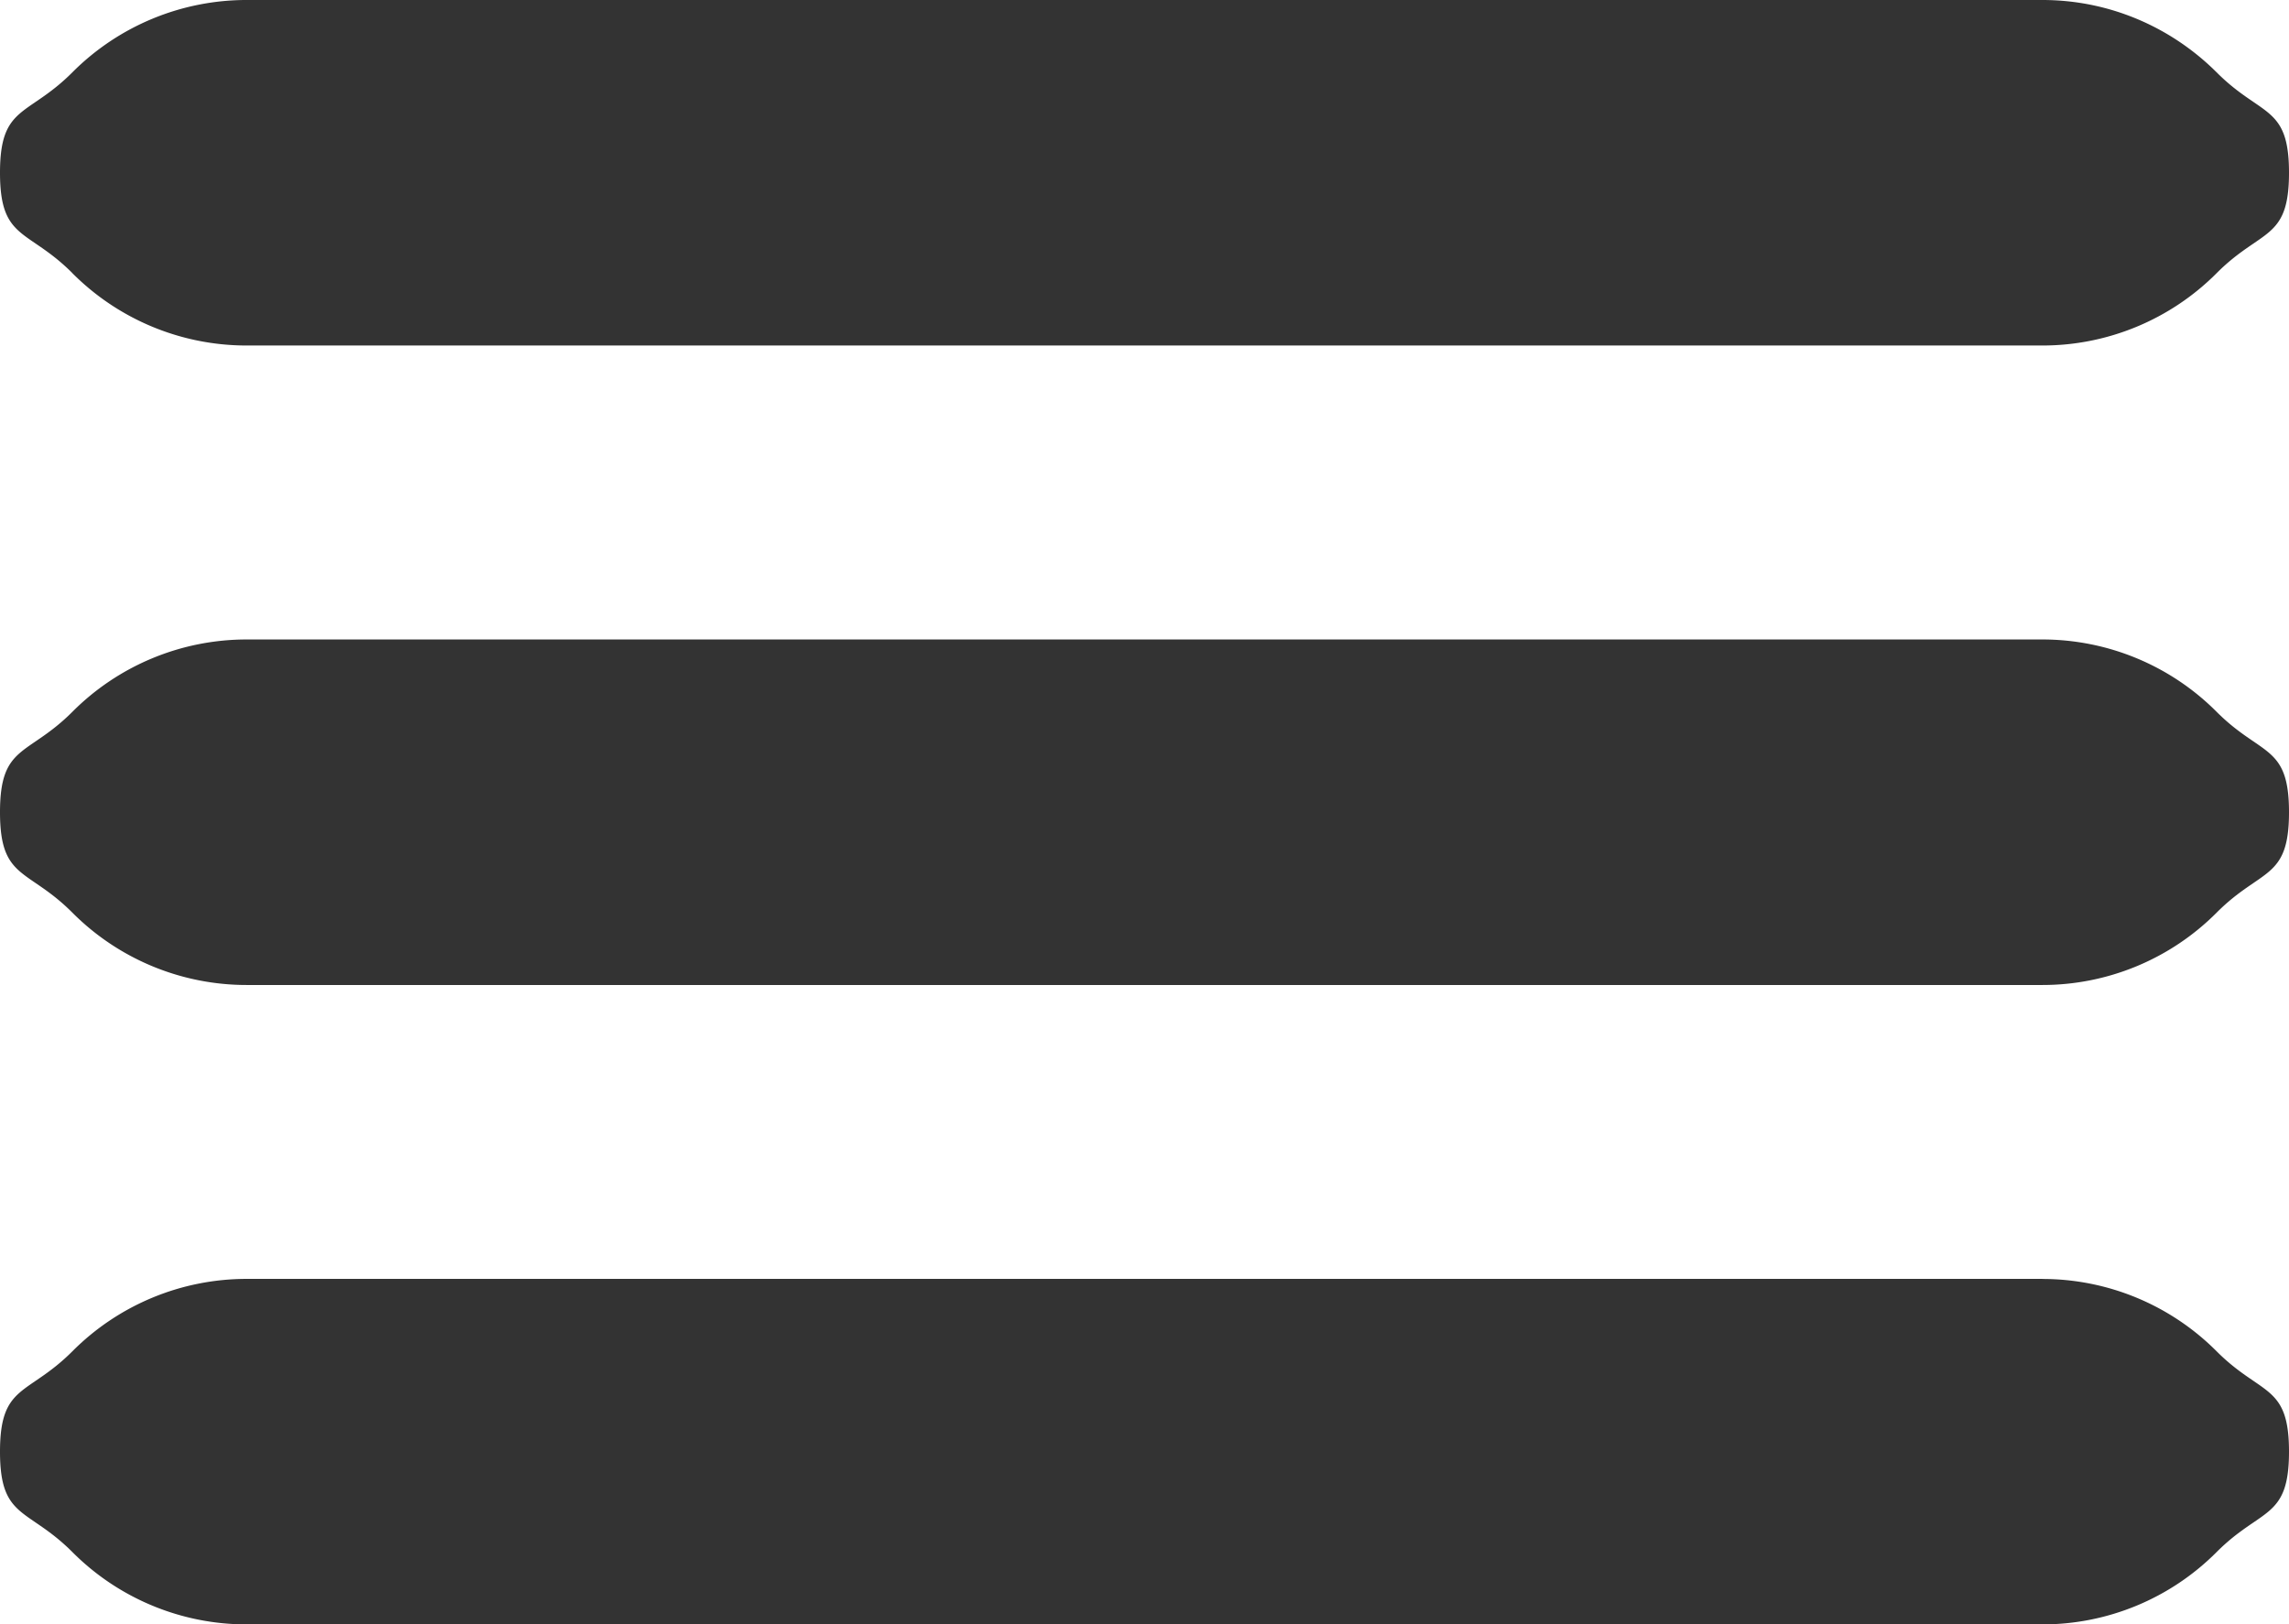 <svg xmlns="http://www.w3.org/2000/svg" width="31" height="22.003" viewBox="12 55.998 31 22.003"><path d="M12.98 59.697c-.604-.605-.98-.44-.98-1.359 0-.92.376-.754.98-1.36a3.33 3.33 0 0 1 2.36-.98h24.32c.92 0 1.754.376 2.36.98.604.606.98.44.98 1.36 0 .92-.376.754-.98 1.36a3.33 3.33 0 0 1-2.36.98H15.34a3.33 3.33 0 0 1-2.36-.98Zm26.68 13.624H15.34a3.33 3.33 0 0 0-2.36.981c-.604.605-.98.44-.98 1.36 0 .918.376.754.98 1.359a3.33 3.33 0 0 0 2.36.98h24.32a3.33 3.33 0 0 0 2.36-.98c.604-.605.98-.44.98-1.36 0-.919-.376-.754-.98-1.359a3.33 3.33 0 0 0-2.36-.98Zm0-8.661H15.34a3.33 3.33 0 0 0-2.36.98c-.604.605-.98.44-.98 1.36 0 .919.376.754.98 1.36a3.33 3.33 0 0 0 2.36.98h24.32a3.33 3.33 0 0 0 2.36-.98c.604-.606.98-.441.98-1.36 0-.92-.376-.755-.98-1.36a3.33 3.33 0 0 0-2.36-.98Z" fill="#333" fill-rule="evenodd" data-name="menu_8220629"/></svg>